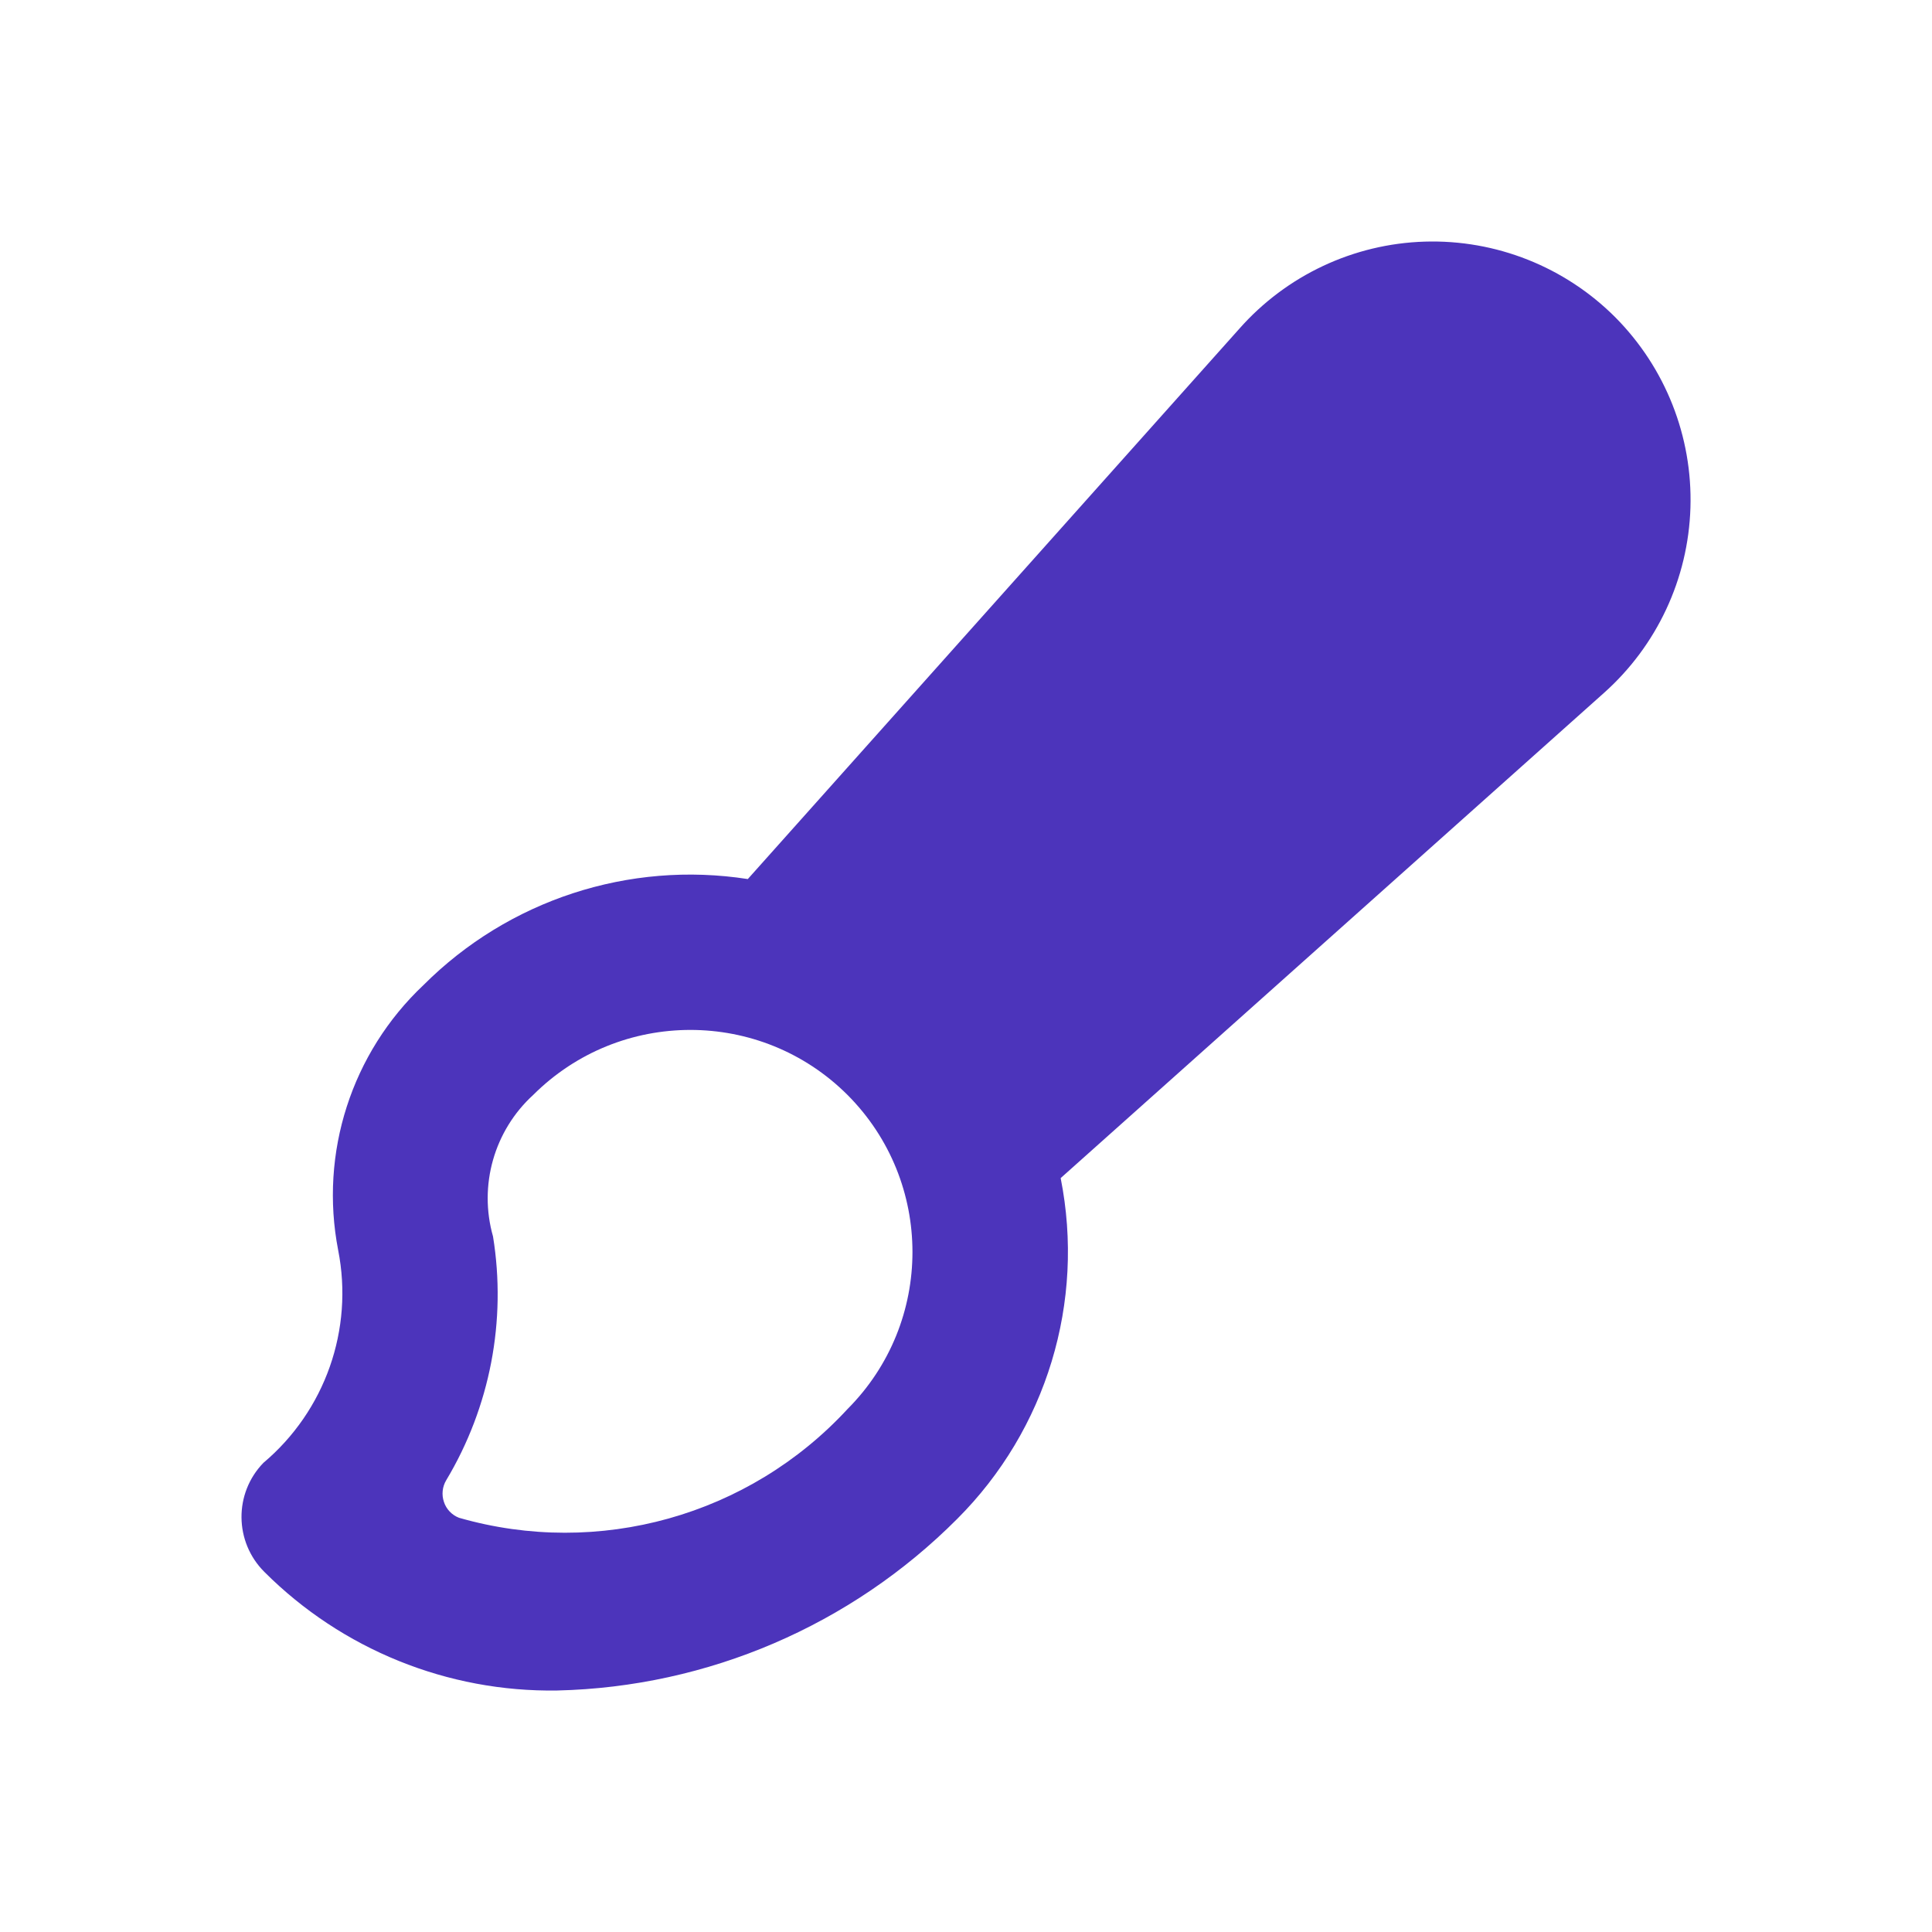 <?xml version="1.0" encoding="UTF-8"?>
<svg width="32px" height="32px" viewBox="0 0 32 32" version="1.1" xmlns="http://www.w3.org/2000/svg" xmlns:xlink="http://www.w3.org/1999/xlink">
    <title>Icons/Design</title>
    <g id="Icons/Design" stroke="none" stroke-width="1" fill="none" fill-rule="evenodd">
        <path d="M26.752,5.253 L26.752,5.253 C25.918,4.419 24.777,3.966 23.598,4.002 C22.419,4.038 21.308,4.561 20.527,5.445 L12.386,14.56 C10.418,14.254 8.422,14.907 7.014,16.316 C5.822,17.44 5.289,19.097 5.601,20.706 C5.86,22.018 5.386,23.367 4.363,24.229 C3.873,24.734 3.88,25.539 4.379,26.036 C5.663,27.32 7.414,28.029 9.23,28 C11.722,27.942 14.095,26.923 15.854,25.158 C17.333,23.681 17.976,21.563 17.568,19.513 L26.562,11.481 C27.443,10.698 27.963,9.587 27.999,8.408 C28.035,7.23 27.584,6.089 26.752,5.253 Z M14.037,18.135 C15.472,19.573 15.472,21.901 14.037,23.339 C12.405,25.107 9.914,25.804 7.602,25.139 C7.484,25.093 7.392,24.997 7.353,24.877 C7.312,24.757 7.326,24.625 7.391,24.517 C8.117,23.305 8.392,21.875 8.166,20.48 C7.926,19.635 8.184,18.727 8.832,18.135 C10.271,16.7 12.599,16.7 14.037,18.135 L14.037,18.135 Z" id="Shape" fill="#4C34BB"></path>
    </g>
</svg>